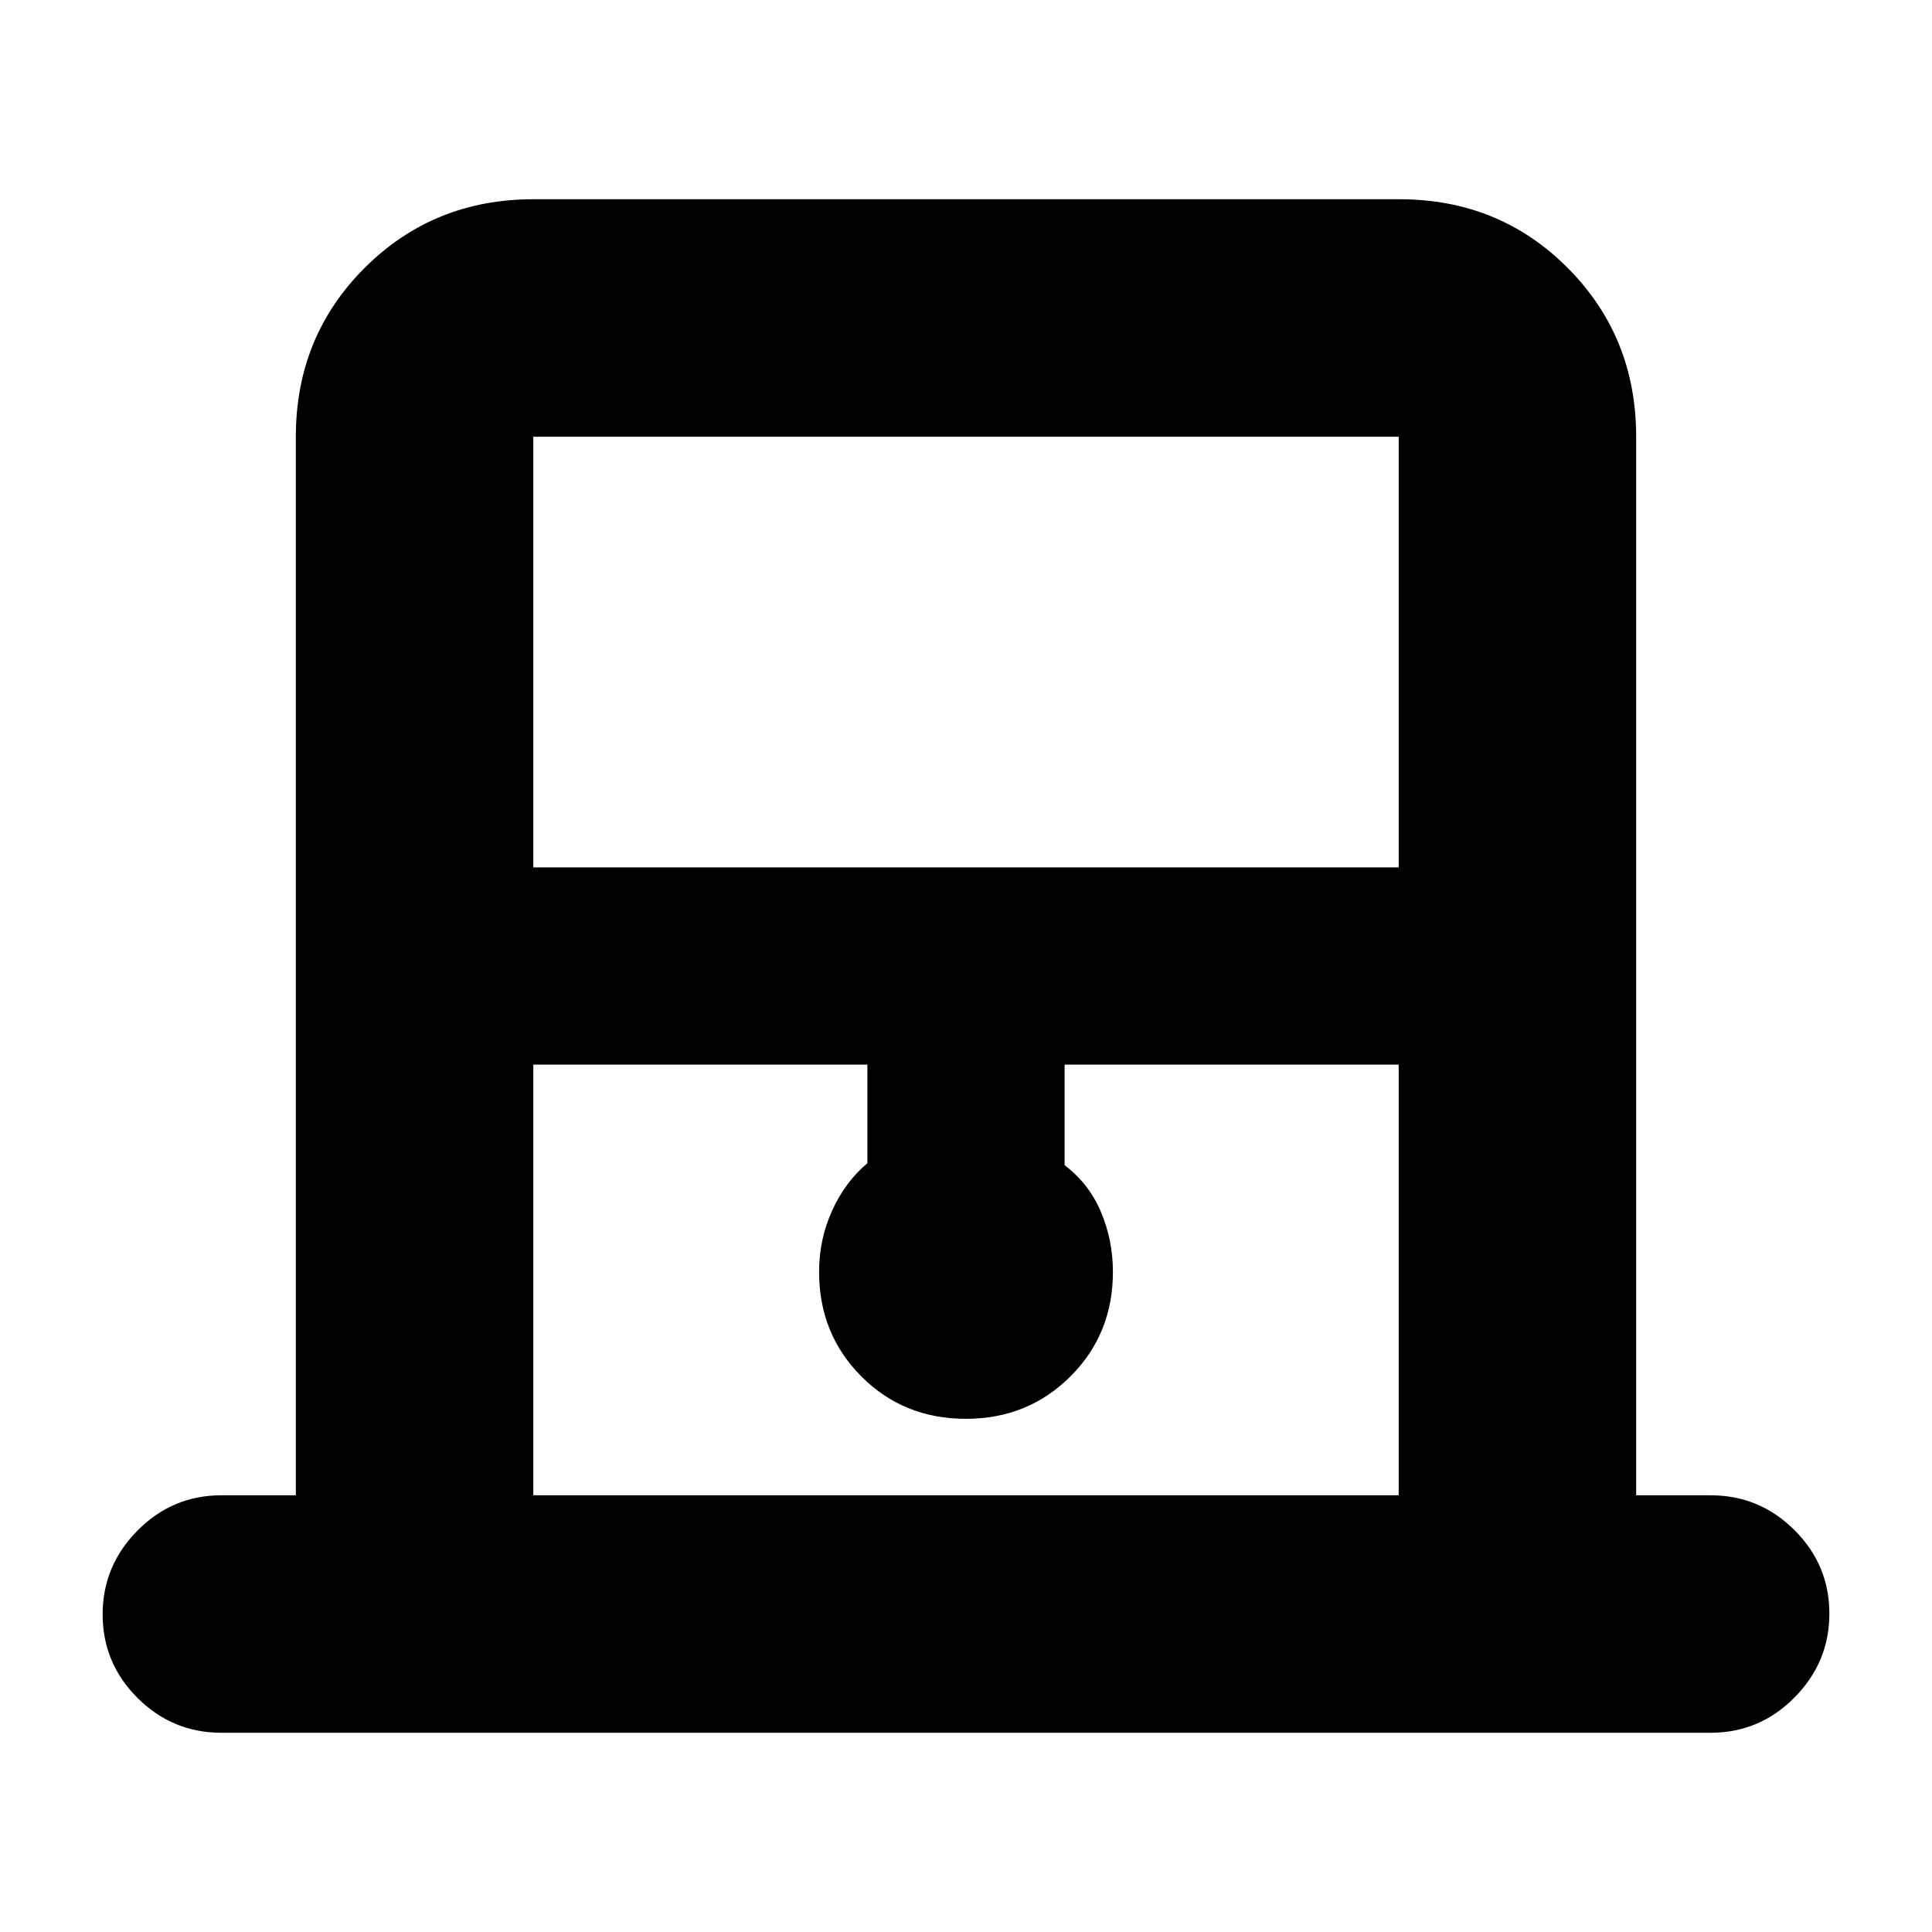 <svg xmlns="http://www.w3.org/2000/svg" height="20" viewBox="0 -960 960 960" width="20"><path d="M147-217v-526q0-49.7 34.16-83.85Q215.32-861 265.04-861h430.24Q745-861 779-826.85T813-743v526h37q24.3 0 41.65 17.29Q909-182.42 909-158.21t-17.35 41.71Q874.3-99 850-99H110q-24.3 0-41.65-17.29Q51-133.58 51-157.79t17.35-41.71Q85.7-217 110-217h37Zm118-312h430v-214H265v214Zm0 312h430v-214H529v50q12 9.03 18 23.09 6 14.05 6 29.91 0 30.86-21.1 51.93t-52 21.07q-30.9 0-51.9-21.07T407-328q0-16.21 6.5-30.49Q420-372.77 431-382v-49H265v214Zm0-526h430-430Z"/></svg>